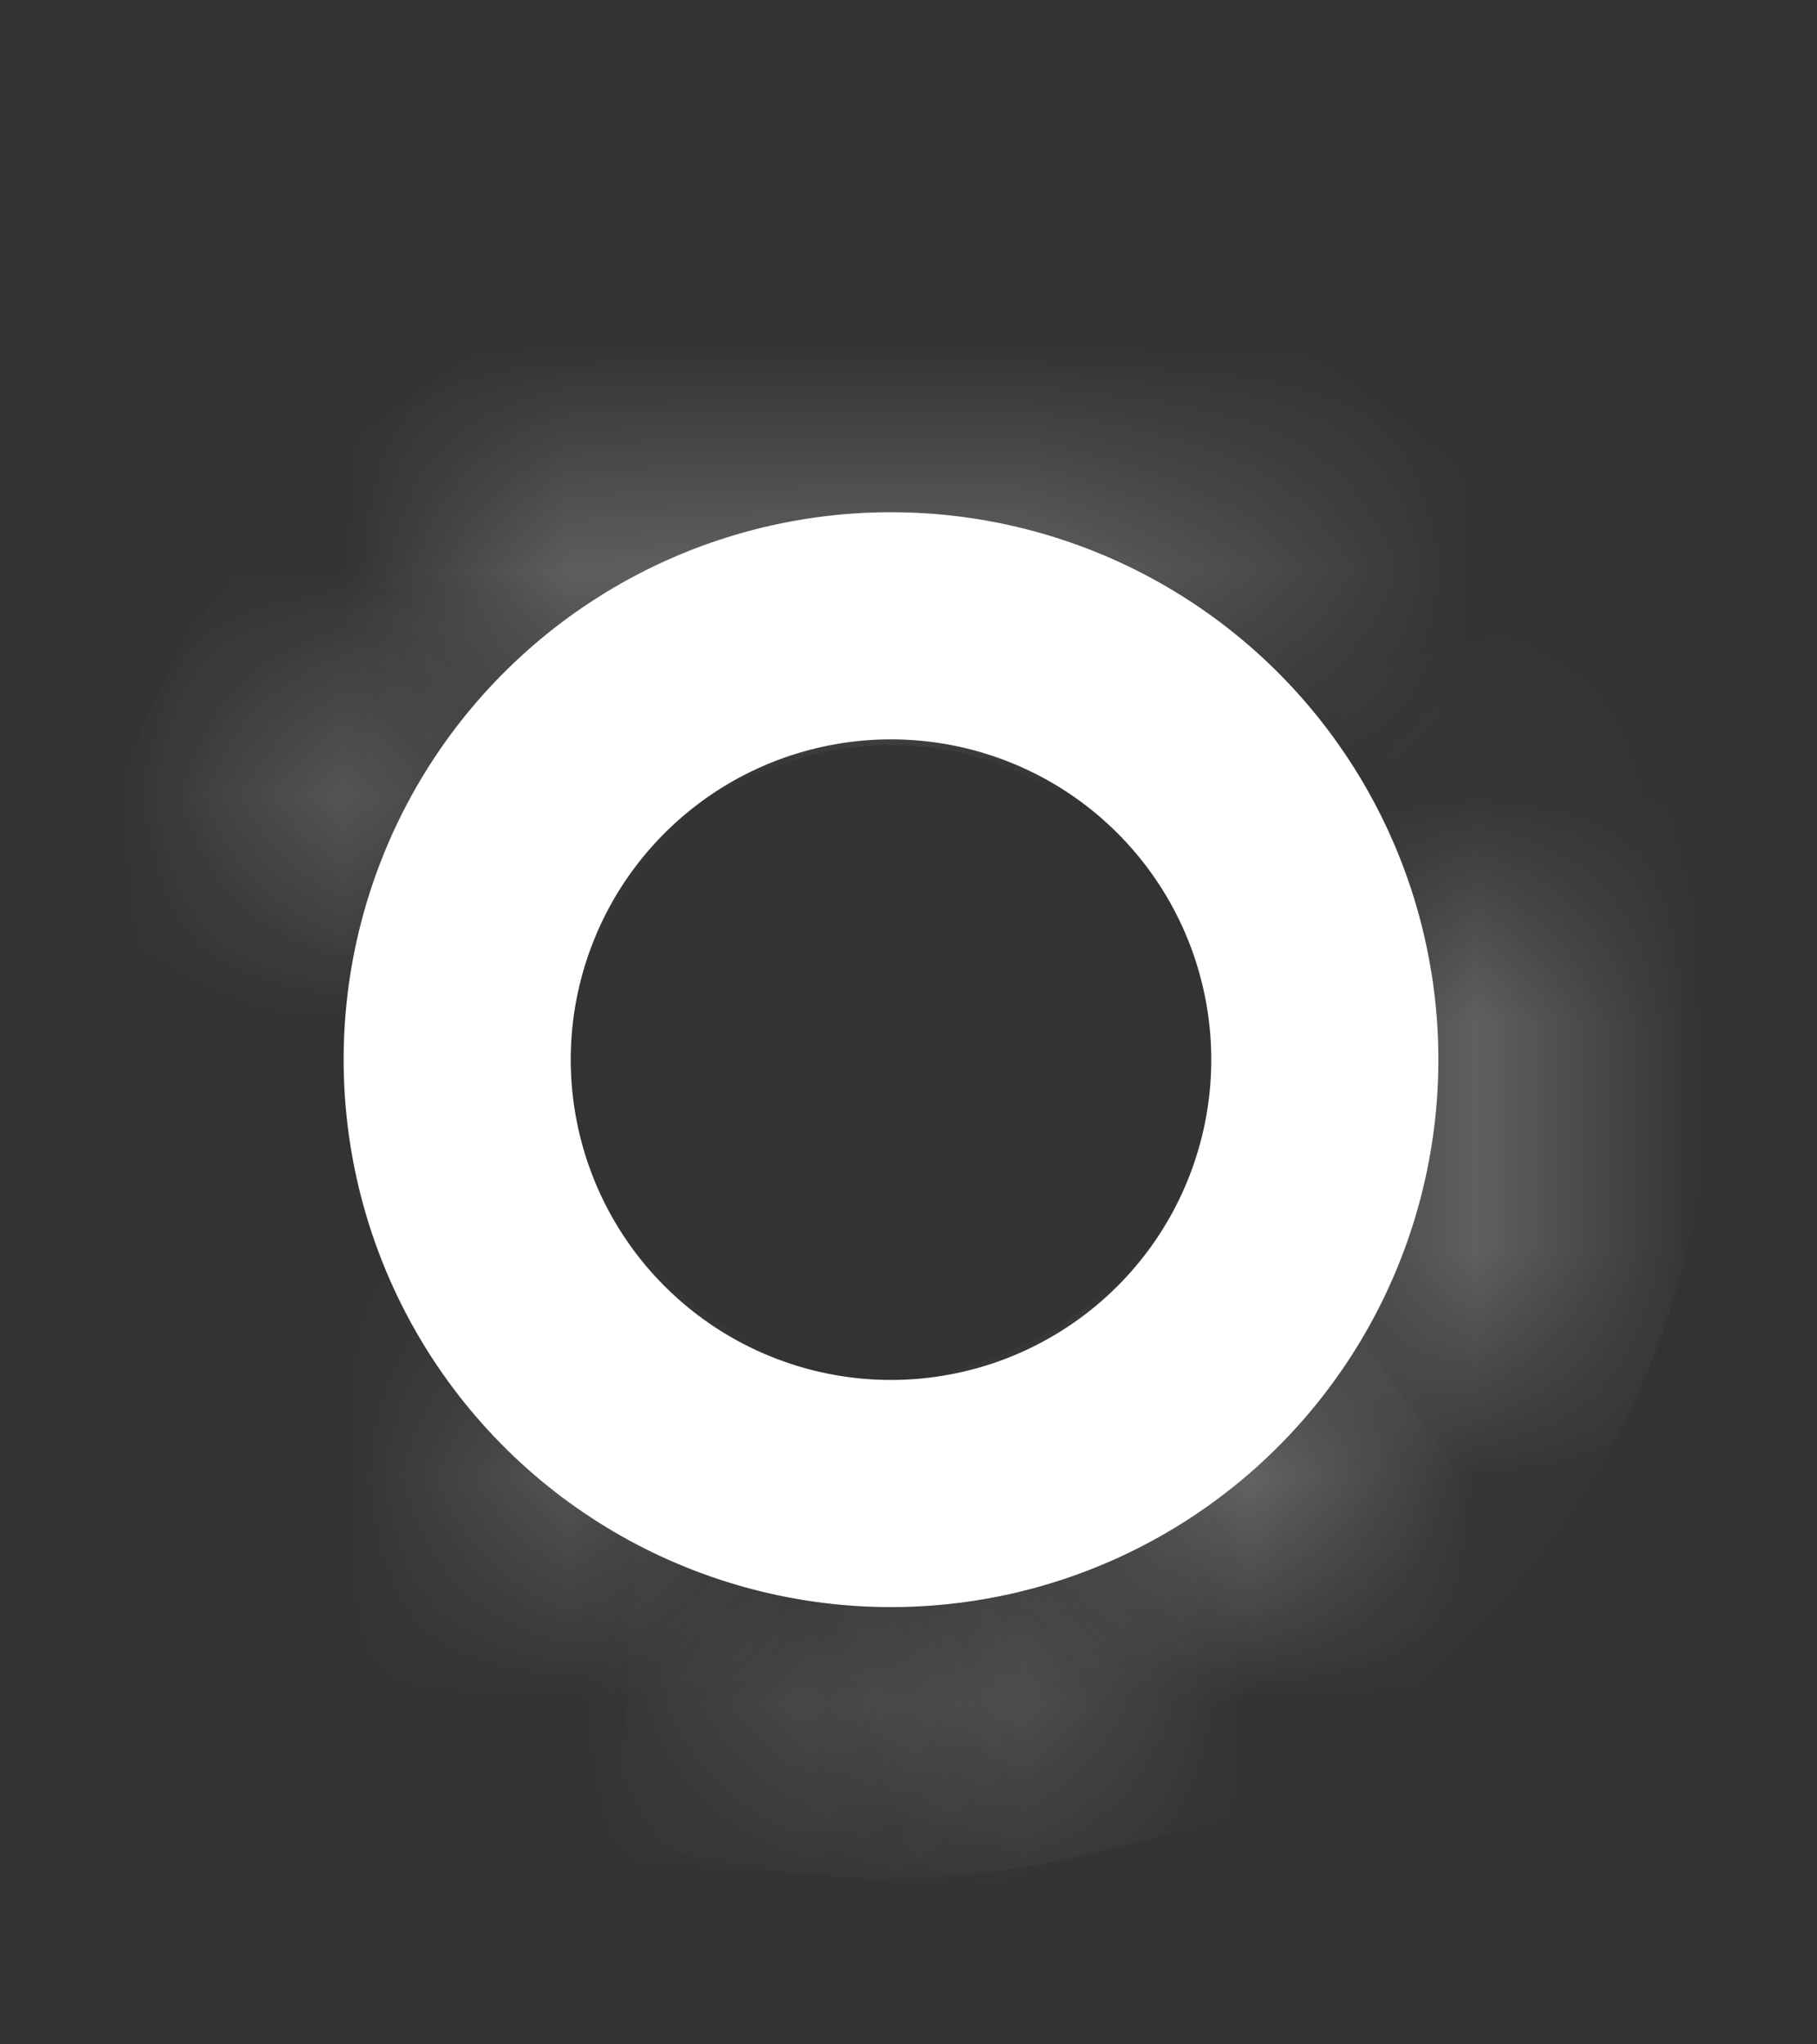 <svg width="8" height="9" viewBox="0 0 8 9" fill="none" xmlns="http://www.w3.org/2000/svg">
<rect x="0" y="0" width="8" height="9" fill="#333333" stroke="none"/>
<circle cx="3.923" cy="4.665" r="1.91" transform="rotate(-41.661 3.923 4.665)" stroke="white"/>
<mask id="path-2-inside-1_2204_10275" fill="white">
<path d="M5.564 2.645C5.067 2.241 4.439 2.035 3.8 2.065C3.161 2.095 2.555 2.36 2.098 2.808L2.251 2.964C2.669 2.553 3.225 2.31 3.81 2.283C4.396 2.255 4.971 2.444 5.427 2.814L5.564 2.645Z"/>
</mask>
<path d="M5.564 2.645C5.067 2.241 4.439 2.035 3.8 2.065C3.161 2.095 2.555 2.36 2.098 2.808L2.251 2.964C2.669 2.553 3.225 2.31 3.81 2.283C4.396 2.255 4.971 2.444 5.427 2.814L5.564 2.645Z" stroke="white" stroke-width="2" mask="url(#path-2-inside-1_2204_10275)"/>
<mask id="path-3-inside-2_2204_10275" fill="white">
<path d="M5.533 6.711C5.948 6.384 6.253 5.939 6.41 5.435C6.566 4.93 6.565 4.39 6.407 3.886L6.199 3.952C6.343 4.413 6.344 4.908 6.201 5.37C6.058 5.832 5.778 6.24 5.398 6.539L5.533 6.711Z"/>
</mask>
<path d="M5.533 6.711C5.948 6.384 6.253 5.939 6.41 5.435C6.566 4.93 6.565 4.39 6.407 3.886L6.199 3.952C6.343 4.413 6.344 4.908 6.201 5.37C6.058 5.832 5.778 6.24 5.398 6.539L5.533 6.711Z" stroke="white" stroke-width="2" mask="url(#path-3-inside-2_2204_10275)"/>
<mask id="path-4-inside-3_2204_10275" fill="white">
<path d="M4.73 7.14C4.973 7.061 5.203 6.946 5.413 6.799L5.288 6.621C5.096 6.755 4.885 6.86 4.662 6.933L4.73 7.14Z"/>
</mask>
<path d="M4.73 7.14C4.973 7.061 5.203 6.946 5.413 6.799L5.288 6.621C5.096 6.755 4.885 6.86 4.662 6.933L4.73 7.14Z" stroke="white" stroke-width="2" mask="url(#path-4-inside-3_2204_10275)"/>
<mask id="path-5-inside-4_2204_10275" fill="white">
<path d="M3.771 7.264C4.027 7.279 4.283 7.256 4.532 7.196L4.481 6.984C4.253 7.039 4.018 7.06 3.784 7.046L3.771 7.264Z"/>
</mask>
<path d="M3.771 7.264C4.027 7.279 4.283 7.256 4.532 7.196L4.481 6.984C4.253 7.039 4.018 7.06 3.784 7.046L3.771 7.264Z" stroke="white" stroke-width="2" mask="url(#path-5-inside-4_2204_10275)"/>
<mask id="path-6-inside-5_2204_10275" fill="white">
<path d="M1.978 6.396C2.148 6.587 2.345 6.752 2.564 6.885L2.677 6.699C2.477 6.577 2.297 6.426 2.141 6.251L1.978 6.396Z"/>
</mask>
<path d="M1.978 6.396C2.148 6.587 2.345 6.752 2.564 6.885L2.677 6.699C2.477 6.577 2.297 6.426 2.141 6.251L1.978 6.396Z" stroke="white" stroke-width="2" mask="url(#path-6-inside-5_2204_10275)"/>
<mask id="path-7-inside-6_2204_10275" fill="white">
<path d="M2 2.911C1.827 3.1 1.684 3.313 1.573 3.544L1.77 3.638C1.871 3.426 2.003 3.231 2.161 3.058L2 2.911Z"/>
</mask>
<path d="M2 2.911C1.827 3.1 1.684 3.313 1.573 3.544L1.77 3.638C1.871 3.426 2.003 3.231 2.161 3.058L2 2.911Z" stroke="white" stroke-width="2" mask="url(#path-7-inside-6_2204_10275)"/>
<mask id="path-8-inside-7_2204_10275" fill="white">
<path d="M1.529 3.643C1.495 3.721 1.466 3.801 1.44 3.882L1.648 3.948C1.671 3.873 1.699 3.8 1.729 3.728L1.529 3.643Z"/>
</mask>
<path d="M1.529 3.643C1.495 3.721 1.466 3.801 1.44 3.882L1.648 3.948C1.671 3.873 1.699 3.8 1.729 3.728L1.529 3.643Z" stroke="white" stroke-width="2" mask="url(#path-8-inside-7_2204_10275)"/>
<mask id="path-9-inside-8_2204_10275" fill="white">
<path d="M3.423 7.22C3.505 7.236 3.588 7.248 3.672 7.256L3.693 7.039C3.616 7.032 3.54 7.021 3.465 7.006L3.423 7.22Z"/>
</mask>
<path d="M3.423 7.22C3.505 7.236 3.588 7.248 3.672 7.256L3.693 7.039C3.616 7.032 3.54 7.021 3.465 7.006L3.423 7.22Z" stroke="white" stroke-width="2" mask="url(#path-9-inside-8_2204_10275)"/>
</svg>
